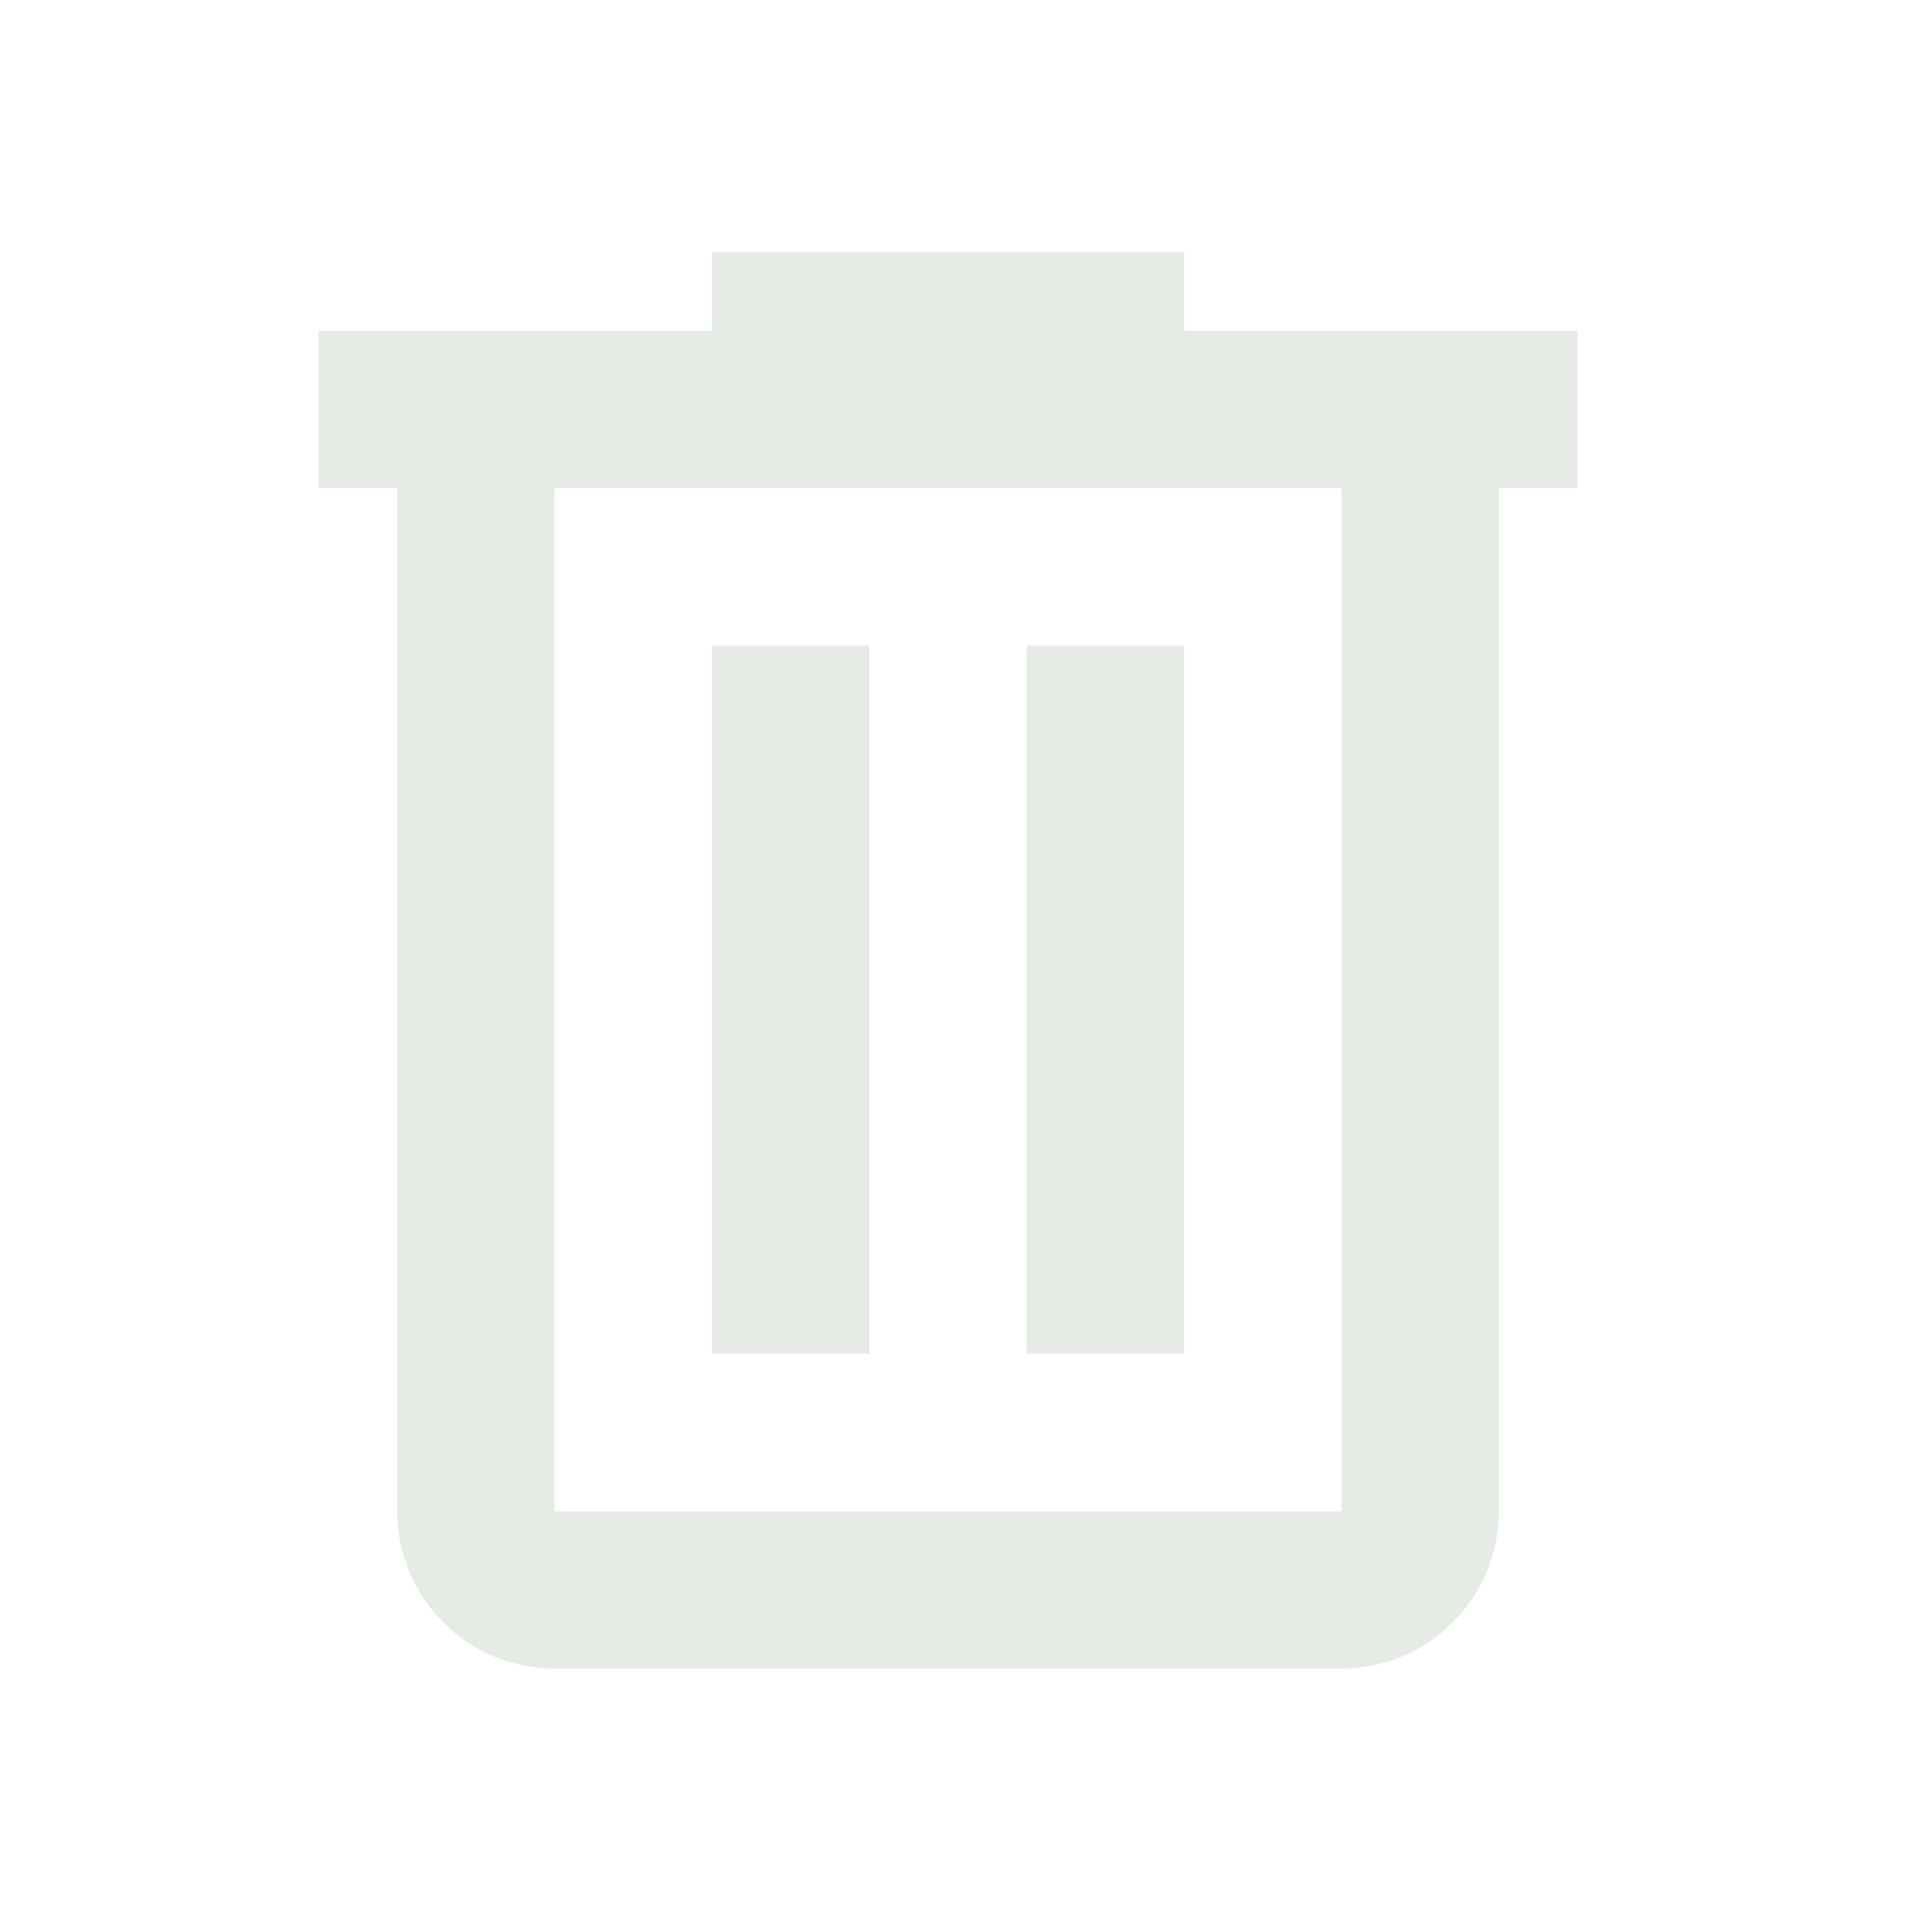 <svg width="40" height="40" viewBox="0 0 40 40" fill="none" xmlns="http://www.w3.org/2000/svg">
<path d="M14.74 5.22V6.849H6.594V10.107H8.223V31.288C8.223 32.152 8.566 32.981 9.177 33.592C9.789 34.203 10.617 34.547 11.482 34.547H27.774C28.638 34.547 29.467 34.203 30.078 33.592C30.689 32.981 31.033 32.152 31.033 31.288V10.107H32.662V6.849H24.516V5.22H14.74ZM11.482 10.107H27.774V31.288H11.482V10.107ZM14.74 13.366V28.029H17.999V13.366H14.74ZM21.257 13.366V28.029H24.516V13.366H21.257Z" fill="#E6ECE5"/>
</svg>
